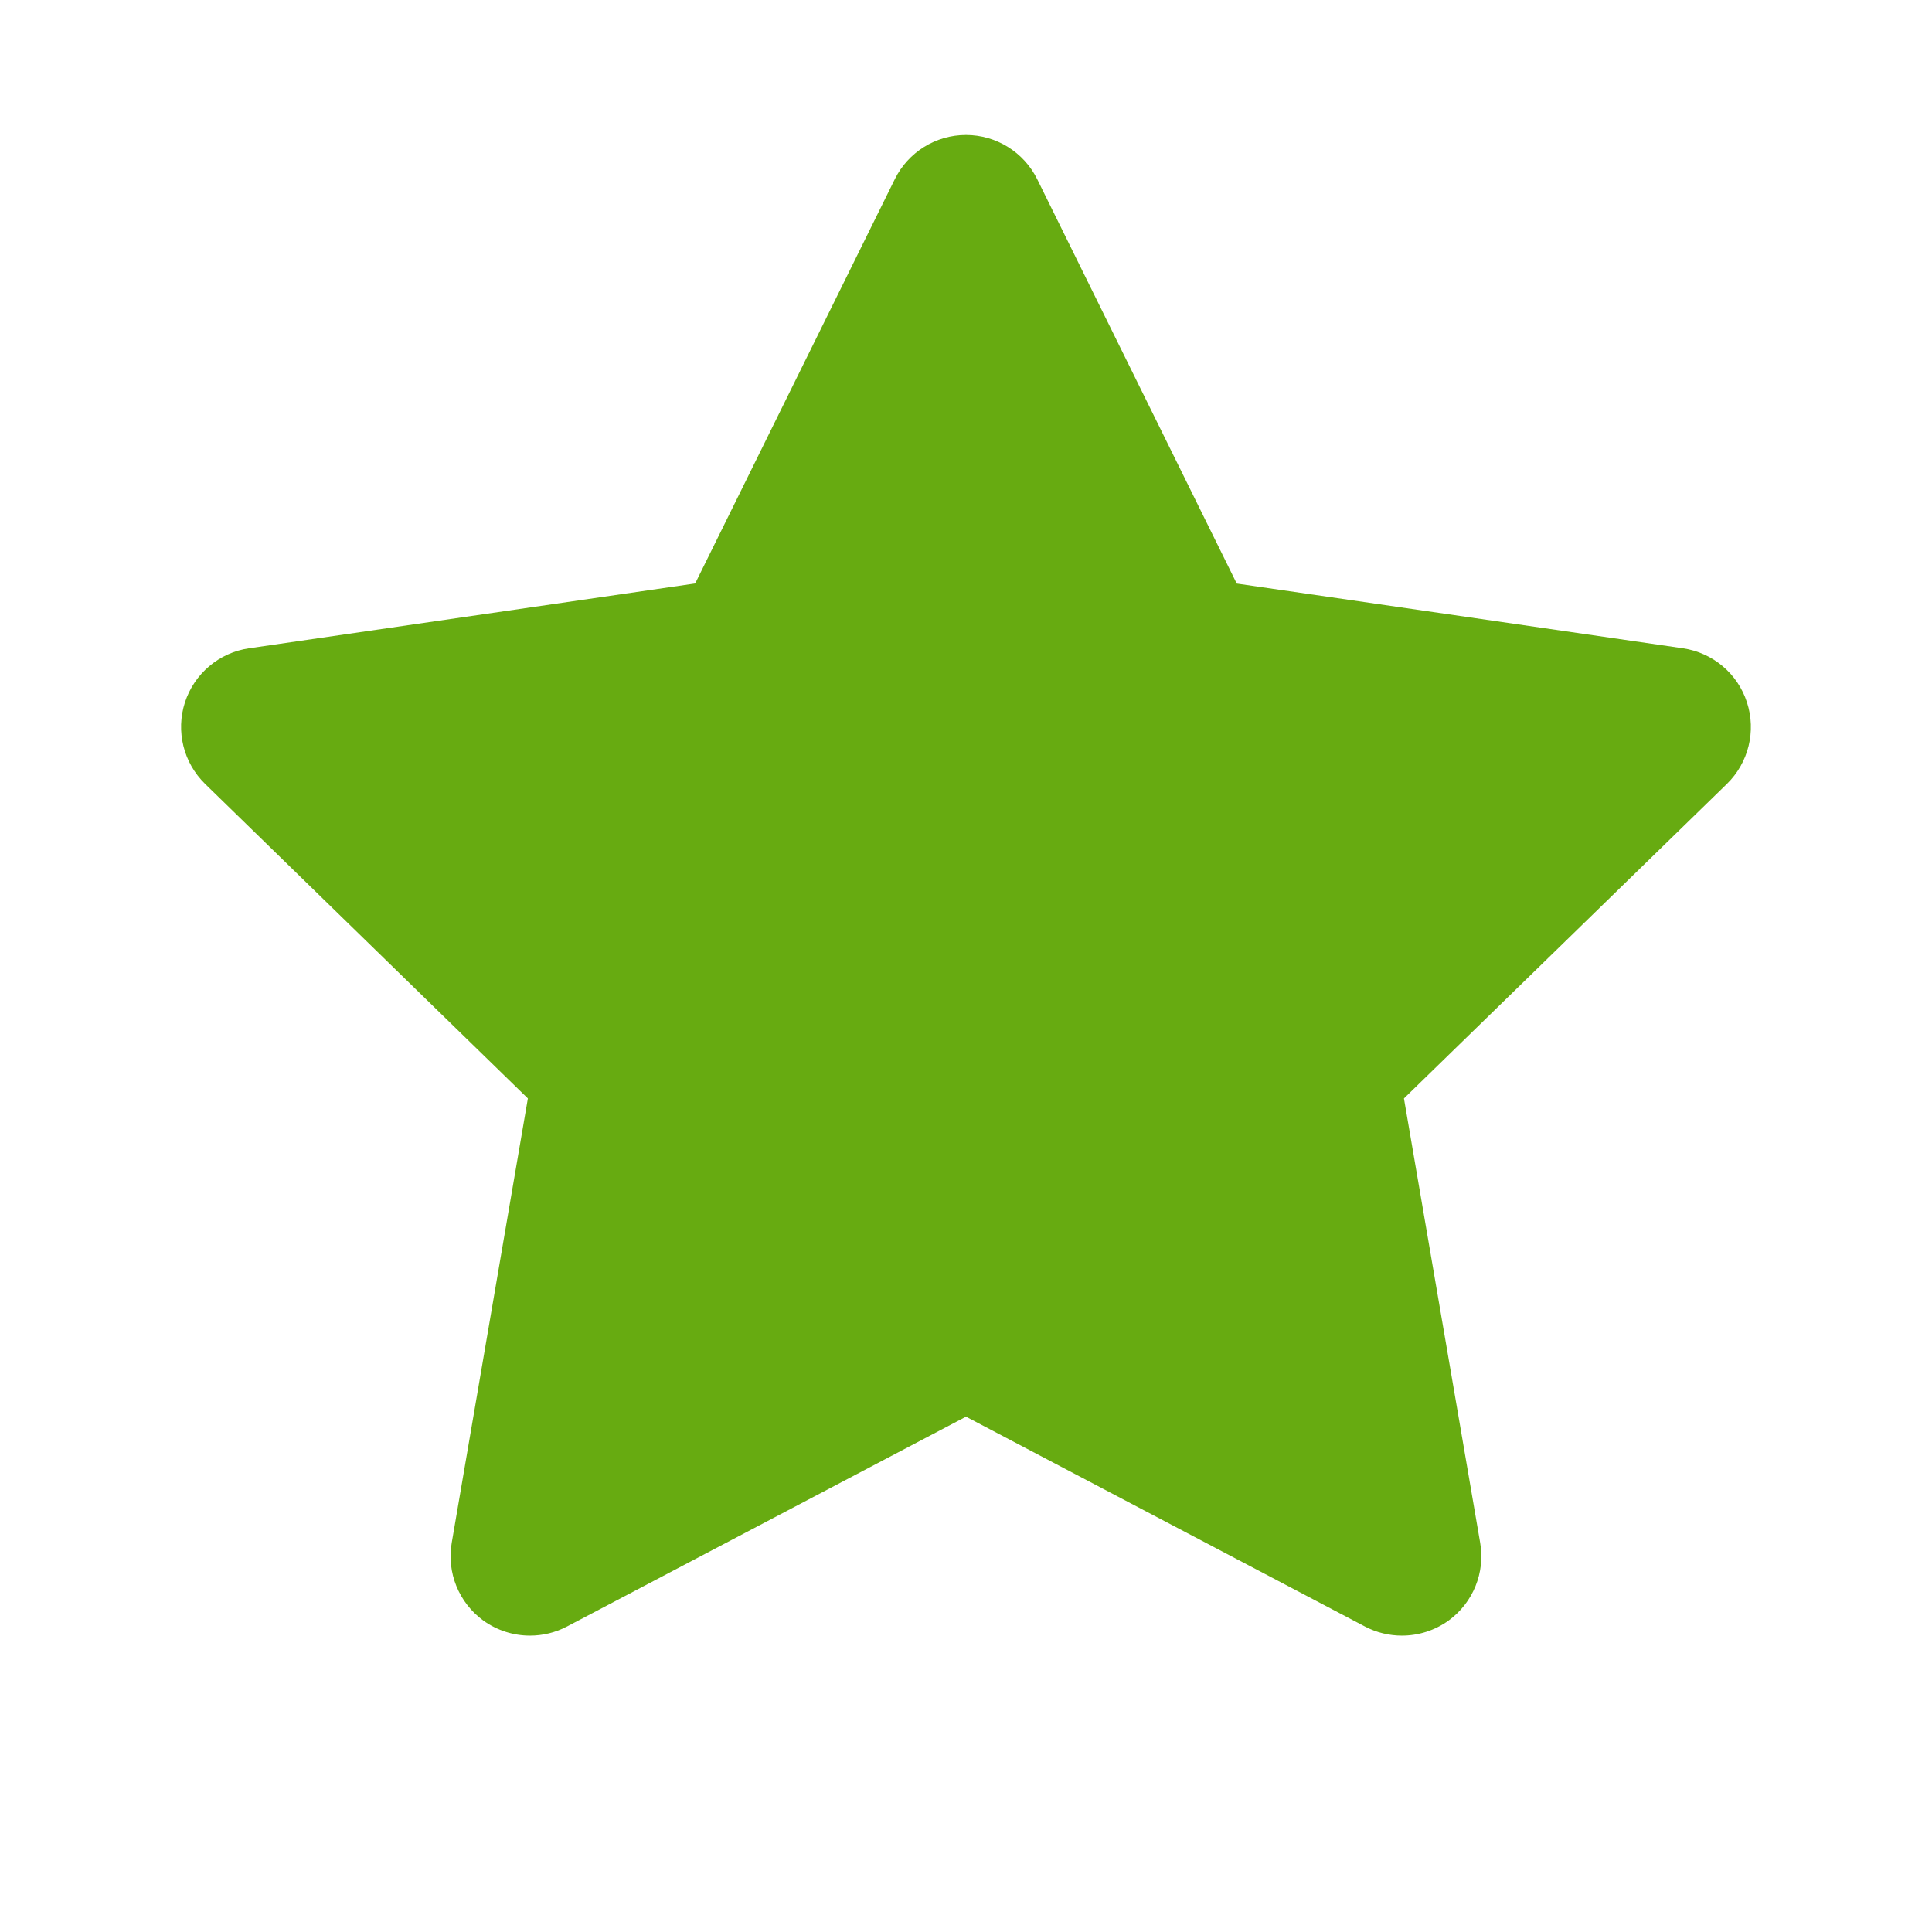 <svg width="22" height="22" viewBox="0 0 22 22" fill="none" xmlns="http://www.w3.org/2000/svg">
<path d="M19.893 7.998C19.788 7.671 19.504 7.432 19.163 7.382L14.083 6.645L11.811 2.041C11.659 1.733 11.344 1.537 11 1.537C10.655 1.537 10.341 1.733 10.189 2.041L7.916 6.644L2.837 7.382C2.496 7.431 2.213 7.67 2.106 7.998C2 8.326 2.089 8.685 2.335 8.926L6.011 12.508L5.144 17.567C5.085 17.907 5.225 18.25 5.503 18.453C5.661 18.567 5.848 18.625 6.035 18.625C6.179 18.625 6.324 18.591 6.457 18.521L11 16.132L15.542 18.521C15.675 18.591 15.82 18.625 15.964 18.625C16.151 18.625 16.338 18.567 16.496 18.453C16.774 18.25 16.914 17.907 16.855 17.568L15.987 12.508L19.664 8.927C19.911 8.686 20 8.326 19.893 7.998Z" fill="#67AB11"/>
</svg>
